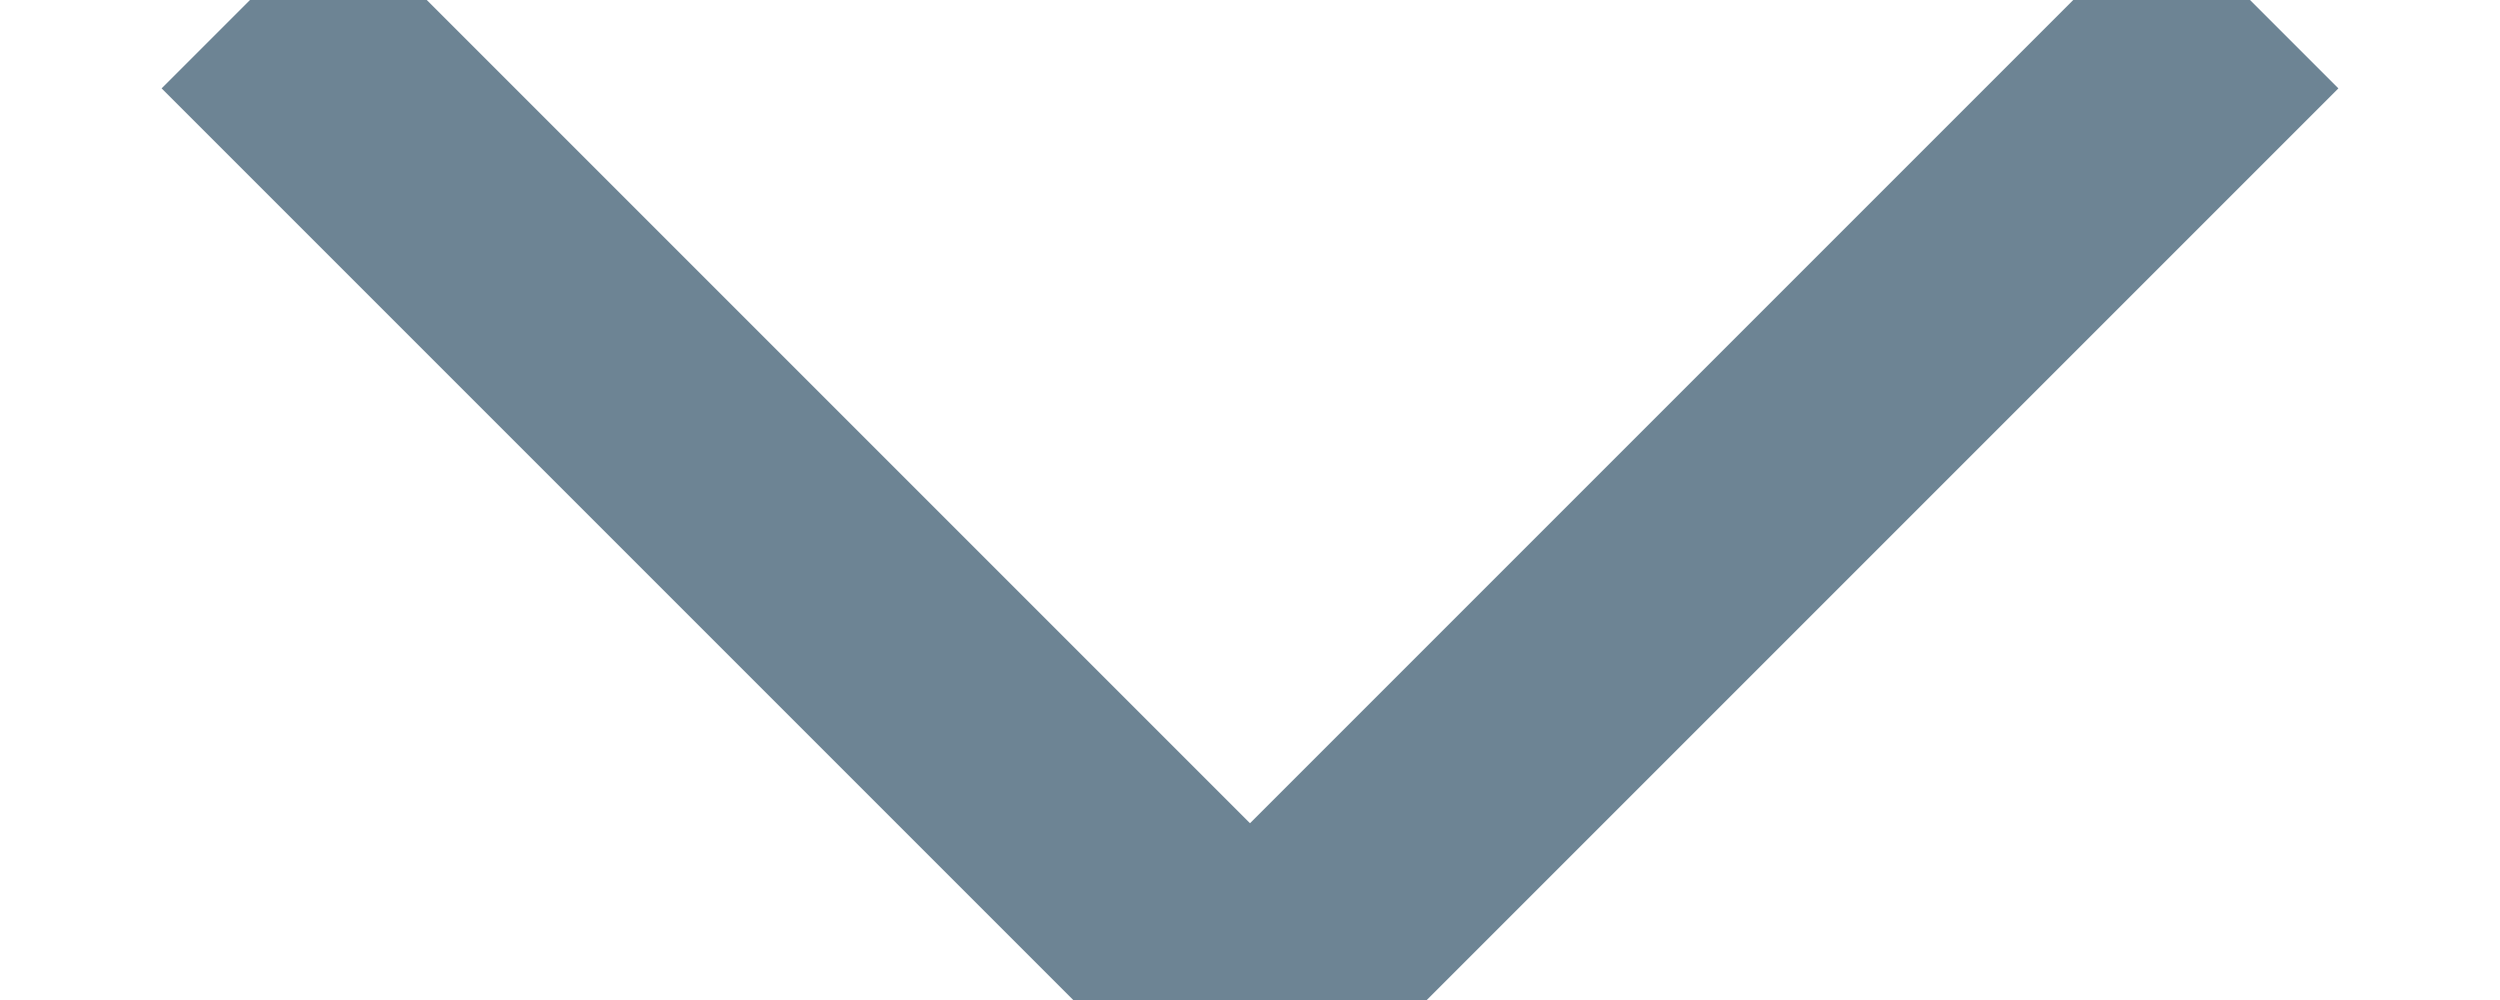 <?xml version="1.0" encoding="UTF-8"?>
<svg width="10px" height="4px" viewBox="0 0 10 4" version="1.1" xmlns="http://www.w3.org/2000/svg" xmlns:xlink="http://www.w3.org/1999/xlink">
    <!-- Generator: Sketch 49.3 (51167) - http://www.bohemiancoding.com/sketch -->
    <title>arrow-down</title>
    <desc>Created with Sketch.</desc>
    <defs></defs>
    <g id="Symbols" stroke="none" stroke-width="1" fill="none" fill-rule="evenodd">
        <g id="Nav" transform="translate(-1098, -37)" stroke="#6D8494">
            <g id="Group-4" transform="translate(1071, 30)">
                <g id="arrow-down" transform="translate(28, 7)">
                    <polyline id="Path-3" points="0 0 4 4 8 0"></polyline>
                </g>
            </g>
        </g>
    </g>
</svg>
